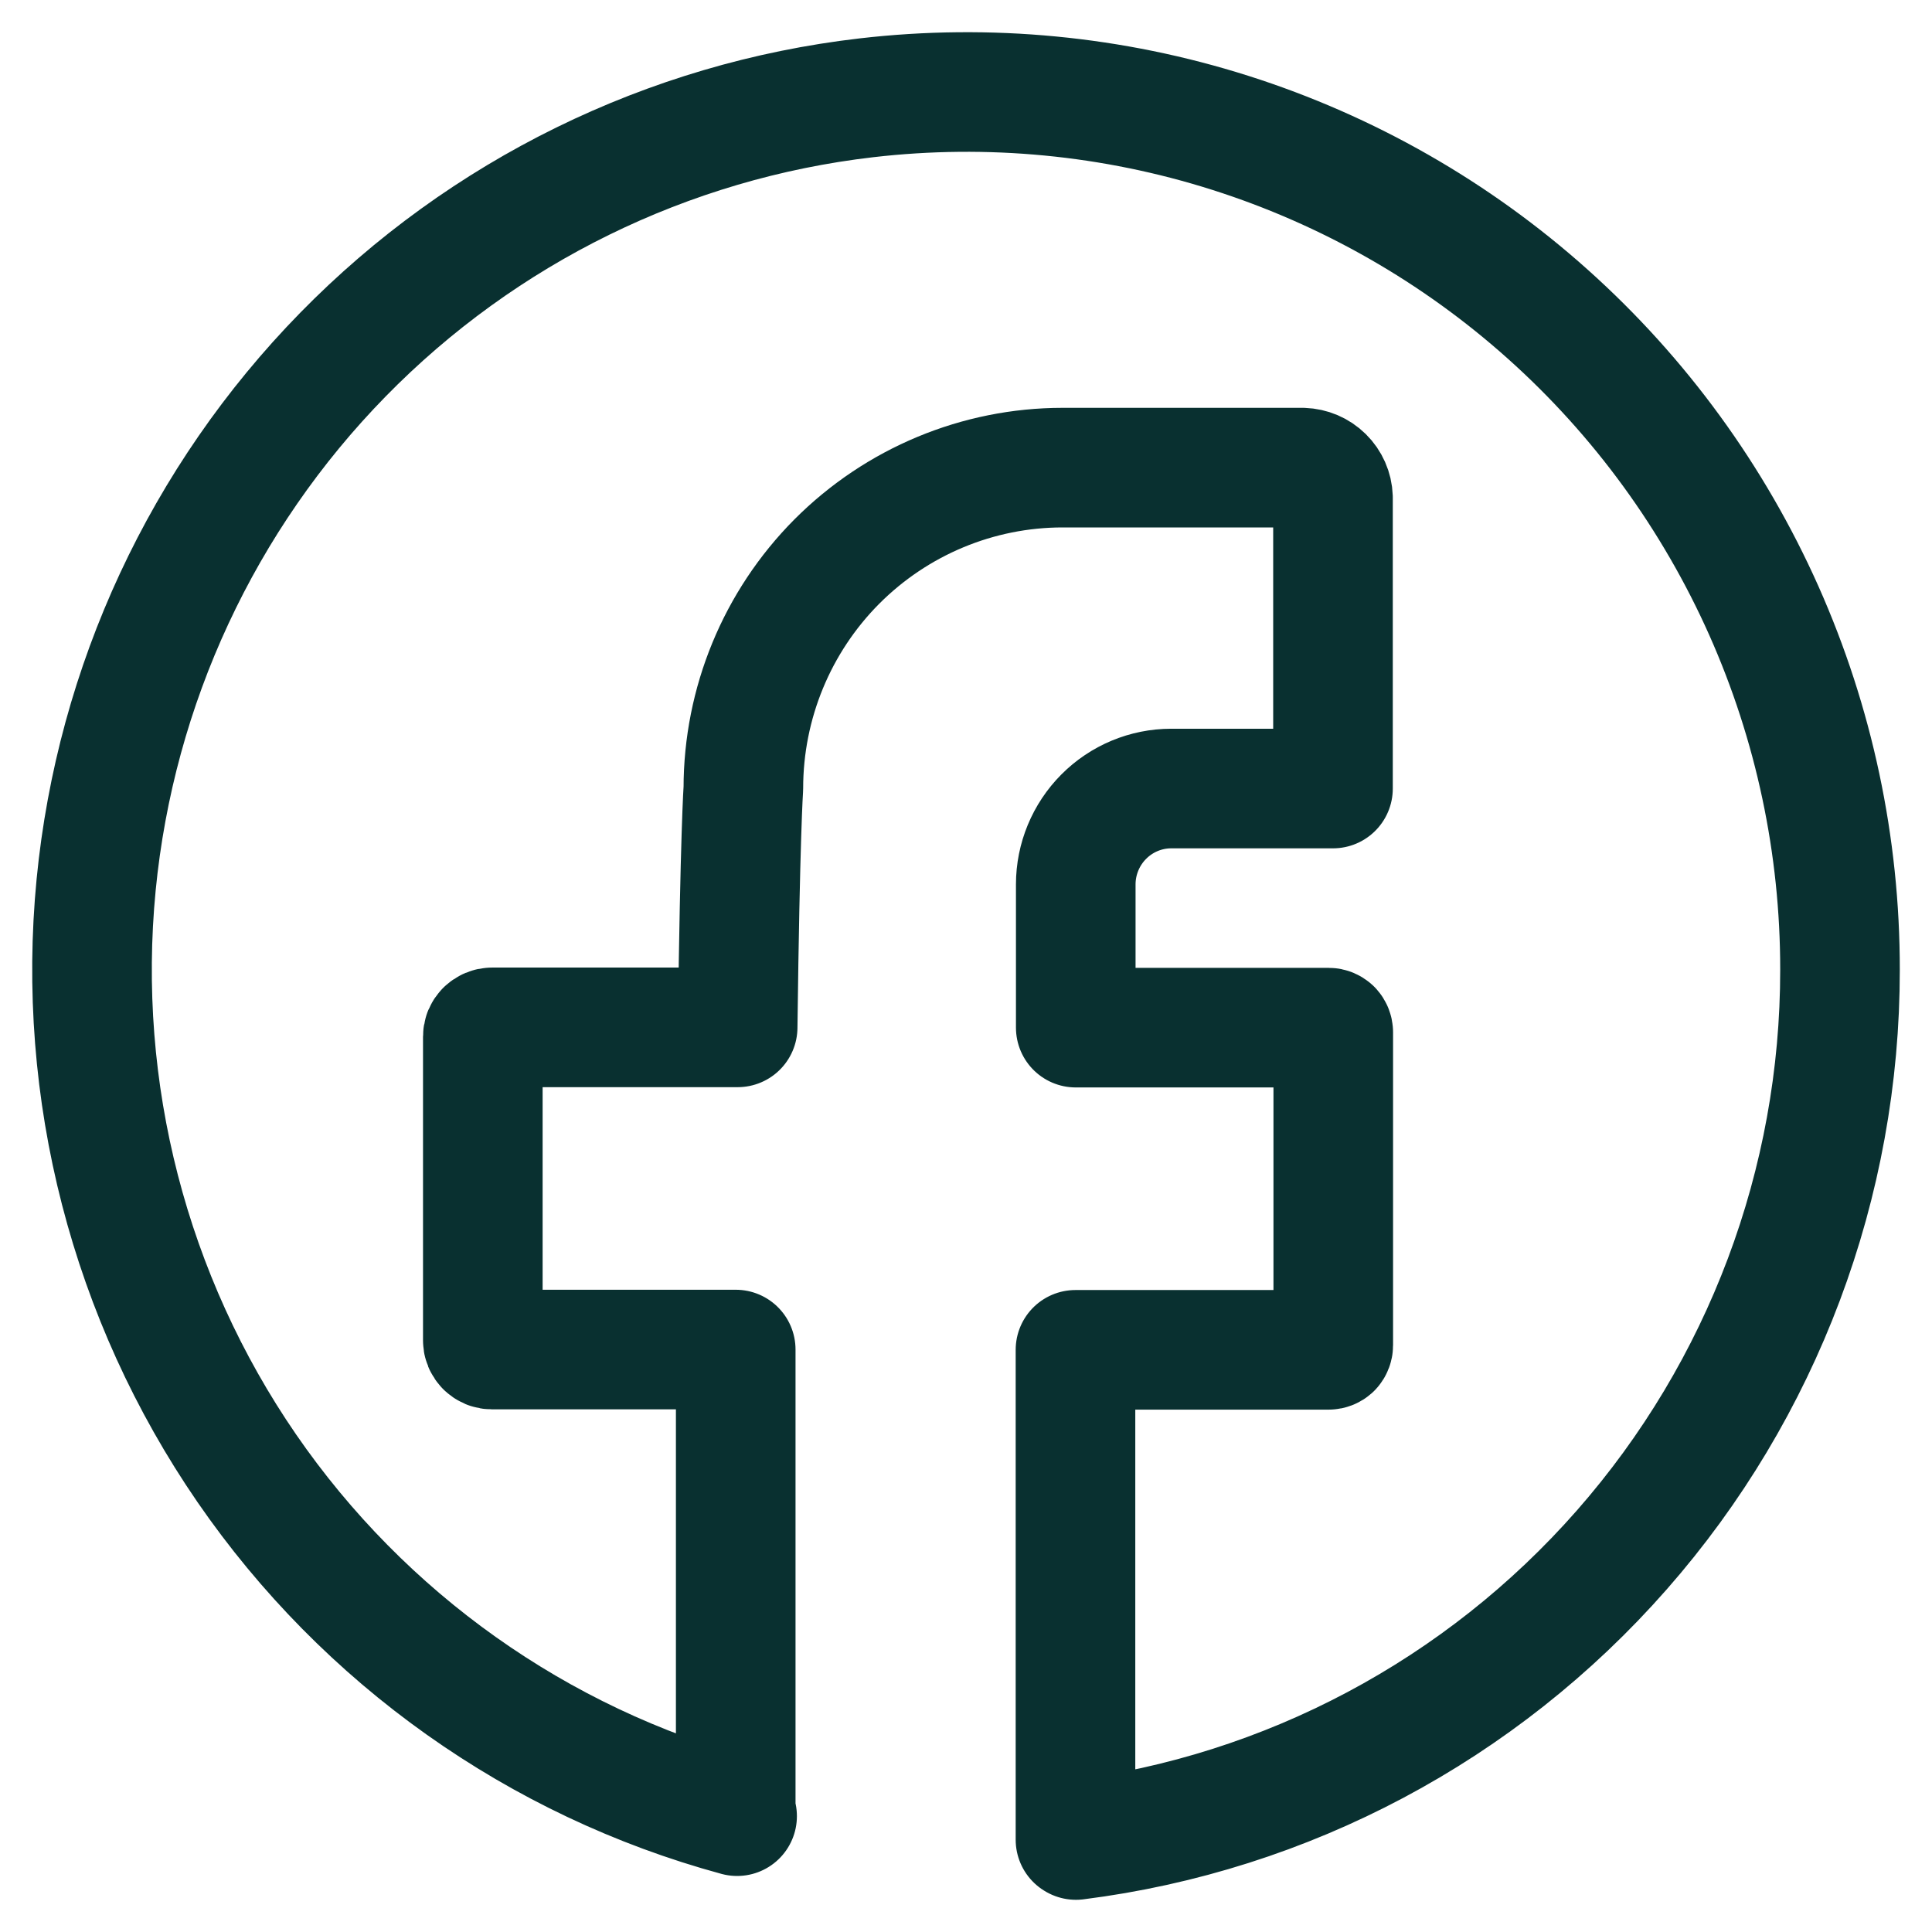 <svg width="21" height="21" viewBox="0 0 21 21" fill="none" xmlns="http://www.w3.org/2000/svg">
<path d="M11.69 19.997V14.672H14.442C14.455 14.672 14.468 14.667 14.478 14.658C14.487 14.648 14.492 14.635 14.492 14.622V11.221C14.492 11.208 14.487 11.195 14.478 11.185C14.468 11.176 14.455 11.17 14.442 11.17H11.693V9.613C11.693 9.337 11.803 9.072 11.997 8.877C12.192 8.681 12.456 8.571 12.731 8.571H14.489V5.408C14.486 5.322 14.45 5.241 14.389 5.181C14.327 5.12 14.246 5.086 14.16 5.083H11.55C10.63 5.083 9.747 5.451 9.096 6.104C8.446 6.757 8.08 7.644 8.08 8.568C8.08 8.568 8.044 9.074 8.018 11.167H5.348C5.335 11.167 5.322 11.17 5.31 11.175C5.298 11.18 5.287 11.188 5.277 11.197C5.268 11.207 5.26 11.218 5.255 11.23C5.25 11.242 5.248 11.255 5.248 11.269V14.568C5.248 14.582 5.25 14.595 5.255 14.607C5.26 14.619 5.268 14.63 5.277 14.64C5.287 14.649 5.298 14.657 5.31 14.662C5.322 14.667 5.335 14.669 5.348 14.669H7.997V19.732M8.012 19.741C5.846 19.152 3.958 17.812 2.682 15.959C1.407 14.105 0.827 11.858 1.045 9.616C1.257 7.444 2.204 5.411 3.727 3.855C5.25 2.299 7.259 1.313 9.418 1.063C10.748 0.909 12.096 1.038 13.373 1.444C14.65 1.85 15.827 2.522 16.826 3.417C17.826 4.312 18.625 5.41 19.172 6.637C19.719 7.865 20.001 9.194 20 10.539C20.002 12.861 19.159 15.104 17.629 16.846C16.1 18.588 13.99 19.71 11.695 20" stroke="#093030" stroke-width="1.3" stroke-linecap="round" stroke-linejoin="round"/>
</svg>

